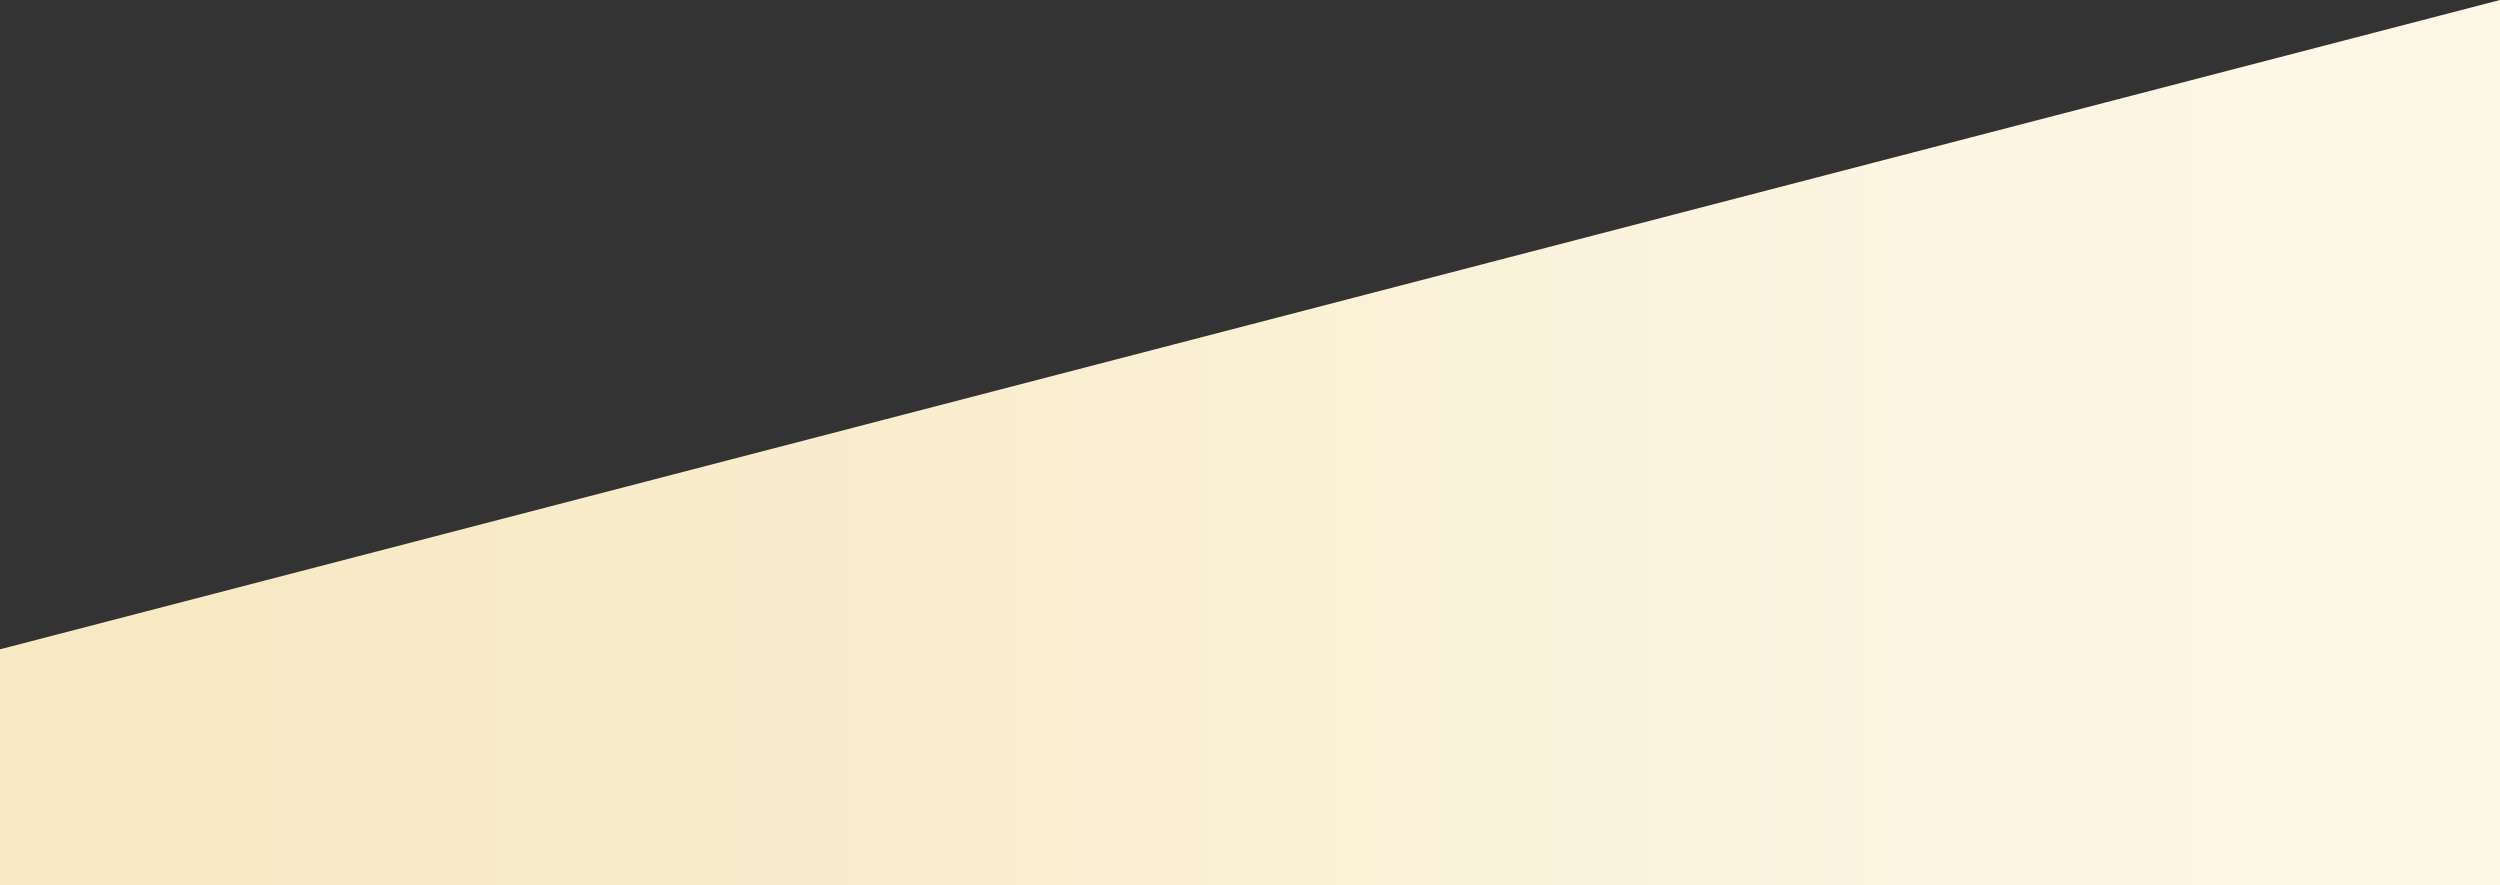 <?xml version="1.0" encoding="UTF-8"?>
<svg width="1440px" height="510px" viewBox="0 0 1440 510" version="1.1" xmlns="http://www.w3.org/2000/svg" xmlns:xlink="http://www.w3.org/1999/xlink">
    <rect x="0" y="0" width="1440" height="510" fill="#333333" stroke="none"/>
    <!-- Generator: Sketch 59.1 (86144) - https://sketch.com -->
    <title>gradient2</title>
    <desc>Created with Sketch.</desc>
    <defs>
        <linearGradient x1="100%" y1="50%" x2="0%" y2="50%" id="linearGradient-1">
            <stop stop-color="#FCF6E4" offset="0%"></stop>
            <stop stop-color="#FCF6E4" offset="8.621%"></stop>
            <stop stop-color="#FCF5E2" offset="16.56%"></stop>
            <stop stop-color="#FCF5E1" offset="23.93%"></stop>
            <stop stop-color="#FBF3DE" offset="30.845%"></stop>
            <stop stop-color="#FBF2DB" offset="37.42%"></stop>
            <stop stop-color="#FAF1D8" offset="43.767%"></stop>
            <stop stop-color="#FAF0D5" offset="50%"></stop>
            <stop stop-color="#FAEED2" offset="56.233%"></stop>
            <stop stop-color="#F9EDCF" offset="62.58%"></stop>
            <stop stop-color="#F9ECCC" offset="69.155%"></stop>
            <stop stop-color="#F8EBC9" offset="76.07%"></stop>
            <stop stop-color="#F8EAC7" offset="83.44%"></stop>
            <stop stop-color="#F8E9C5" offset="91.379%"></stop>
            <stop stop-color="#F8E9C5" offset="100%"></stop>
        </linearGradient>
    </defs>
    <g id="New-v2" stroke="none" stroke-width="1" fill="none" fill-rule="evenodd">
        <polygon id="gradient2" fill="url(#linearGradient-1)" points="0 374 1440 0 1440 510 0 510"></polygon>
    </g>
</svg>